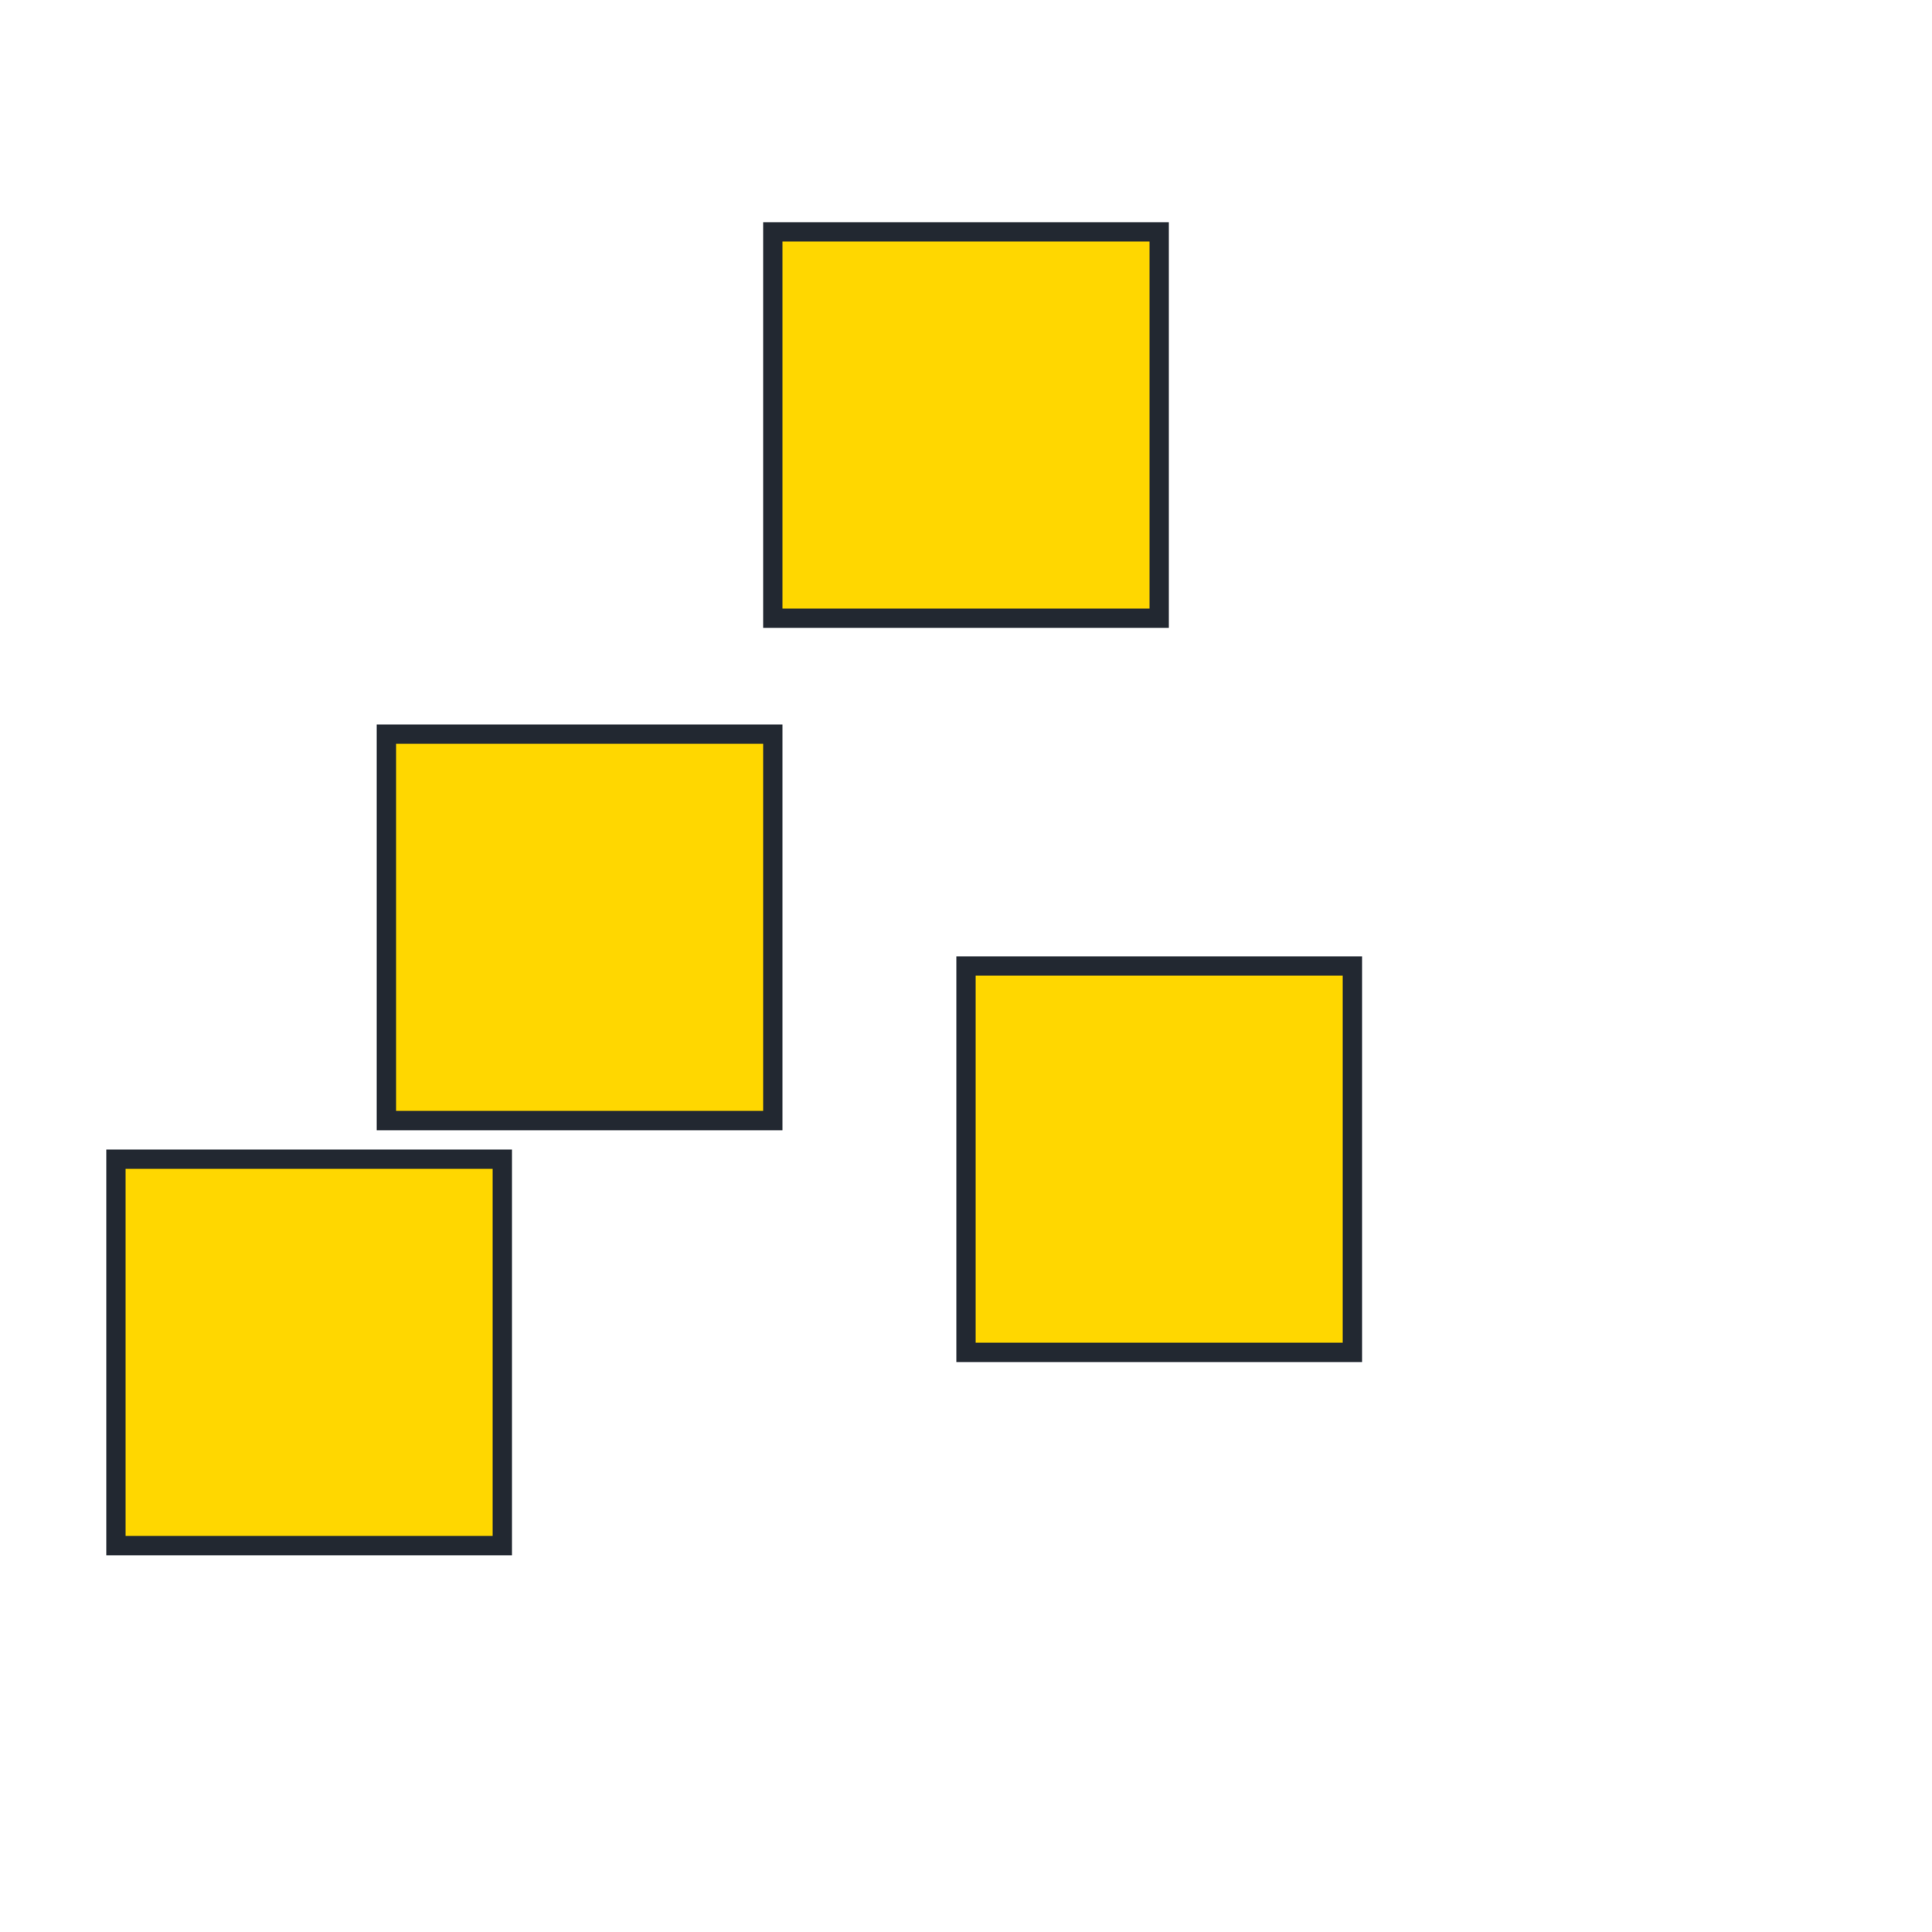 <svg width="500" height="500" xmlns="http://www.w3.org/2000/svg" version="1.1">
    <g color="gold" stroke="#222831" stroke-width="5">
        <rect x="250" y="250" width="100" height="100" fill="currentColor"/>
        <rect x="200" y="60" width="100" height="100" fill="currentColor"/>
        <rect x="30" y="300" width="100" height="100" fill="currentColor"/>
        <rect x="100" y="190" width="100" height="100" fill="currentColor"/>
    </g>
</svg>